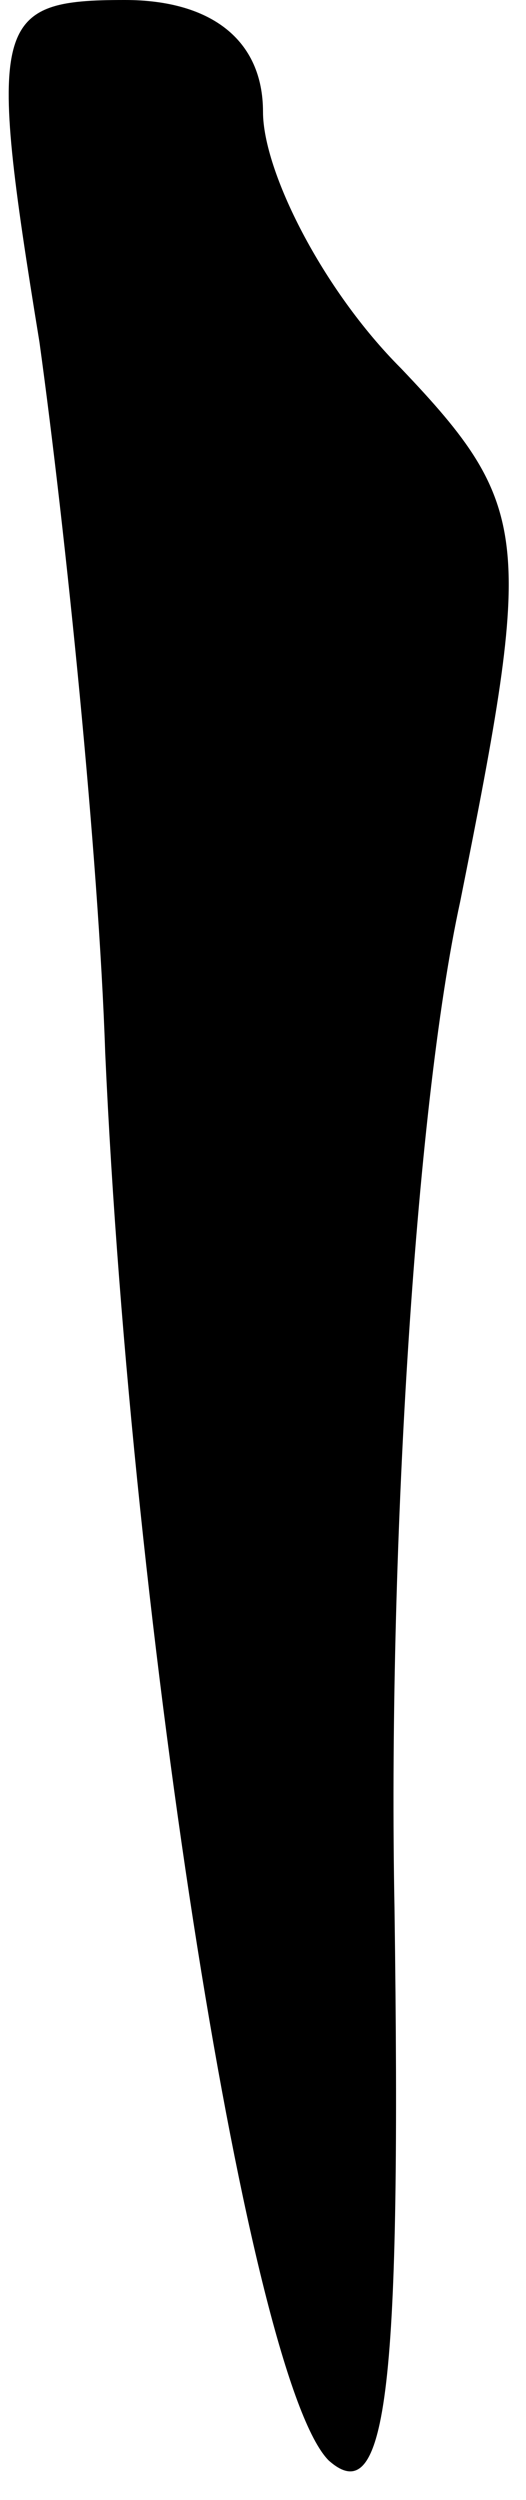 <?xml version="1.0" standalone="no"?>
<!DOCTYPE svg PUBLIC "-//W3C//DTD SVG 20010904//EN"
 "http://www.w3.org/TR/2001/REC-SVG-20010904/DTD/svg10.dtd">
<svg version="1.0" xmlns="http://www.w3.org/2000/svg"
 width="8pt" height="38pt" viewBox="0 0 8 38"
 preserveAspectRatio="xMidYMid meet">
<g transform="translate(0,38) scale(0.1,-0.1)"
fill="#000000" stroke="none">
<path fill="#000000" stroke="none" d="M6 328 c4 -29 9 -78 10 -108 4 -89 22
-202 34 -214 9 -8 11 12 10 84 -1 52 3 121 10 153 11 55 11 60 -9 81 -12 12
-21 30 -21 39 0 11 -8 17 -21 17 -20 0 -21 -3 -13 -52z"/>
</g>
</svg>
